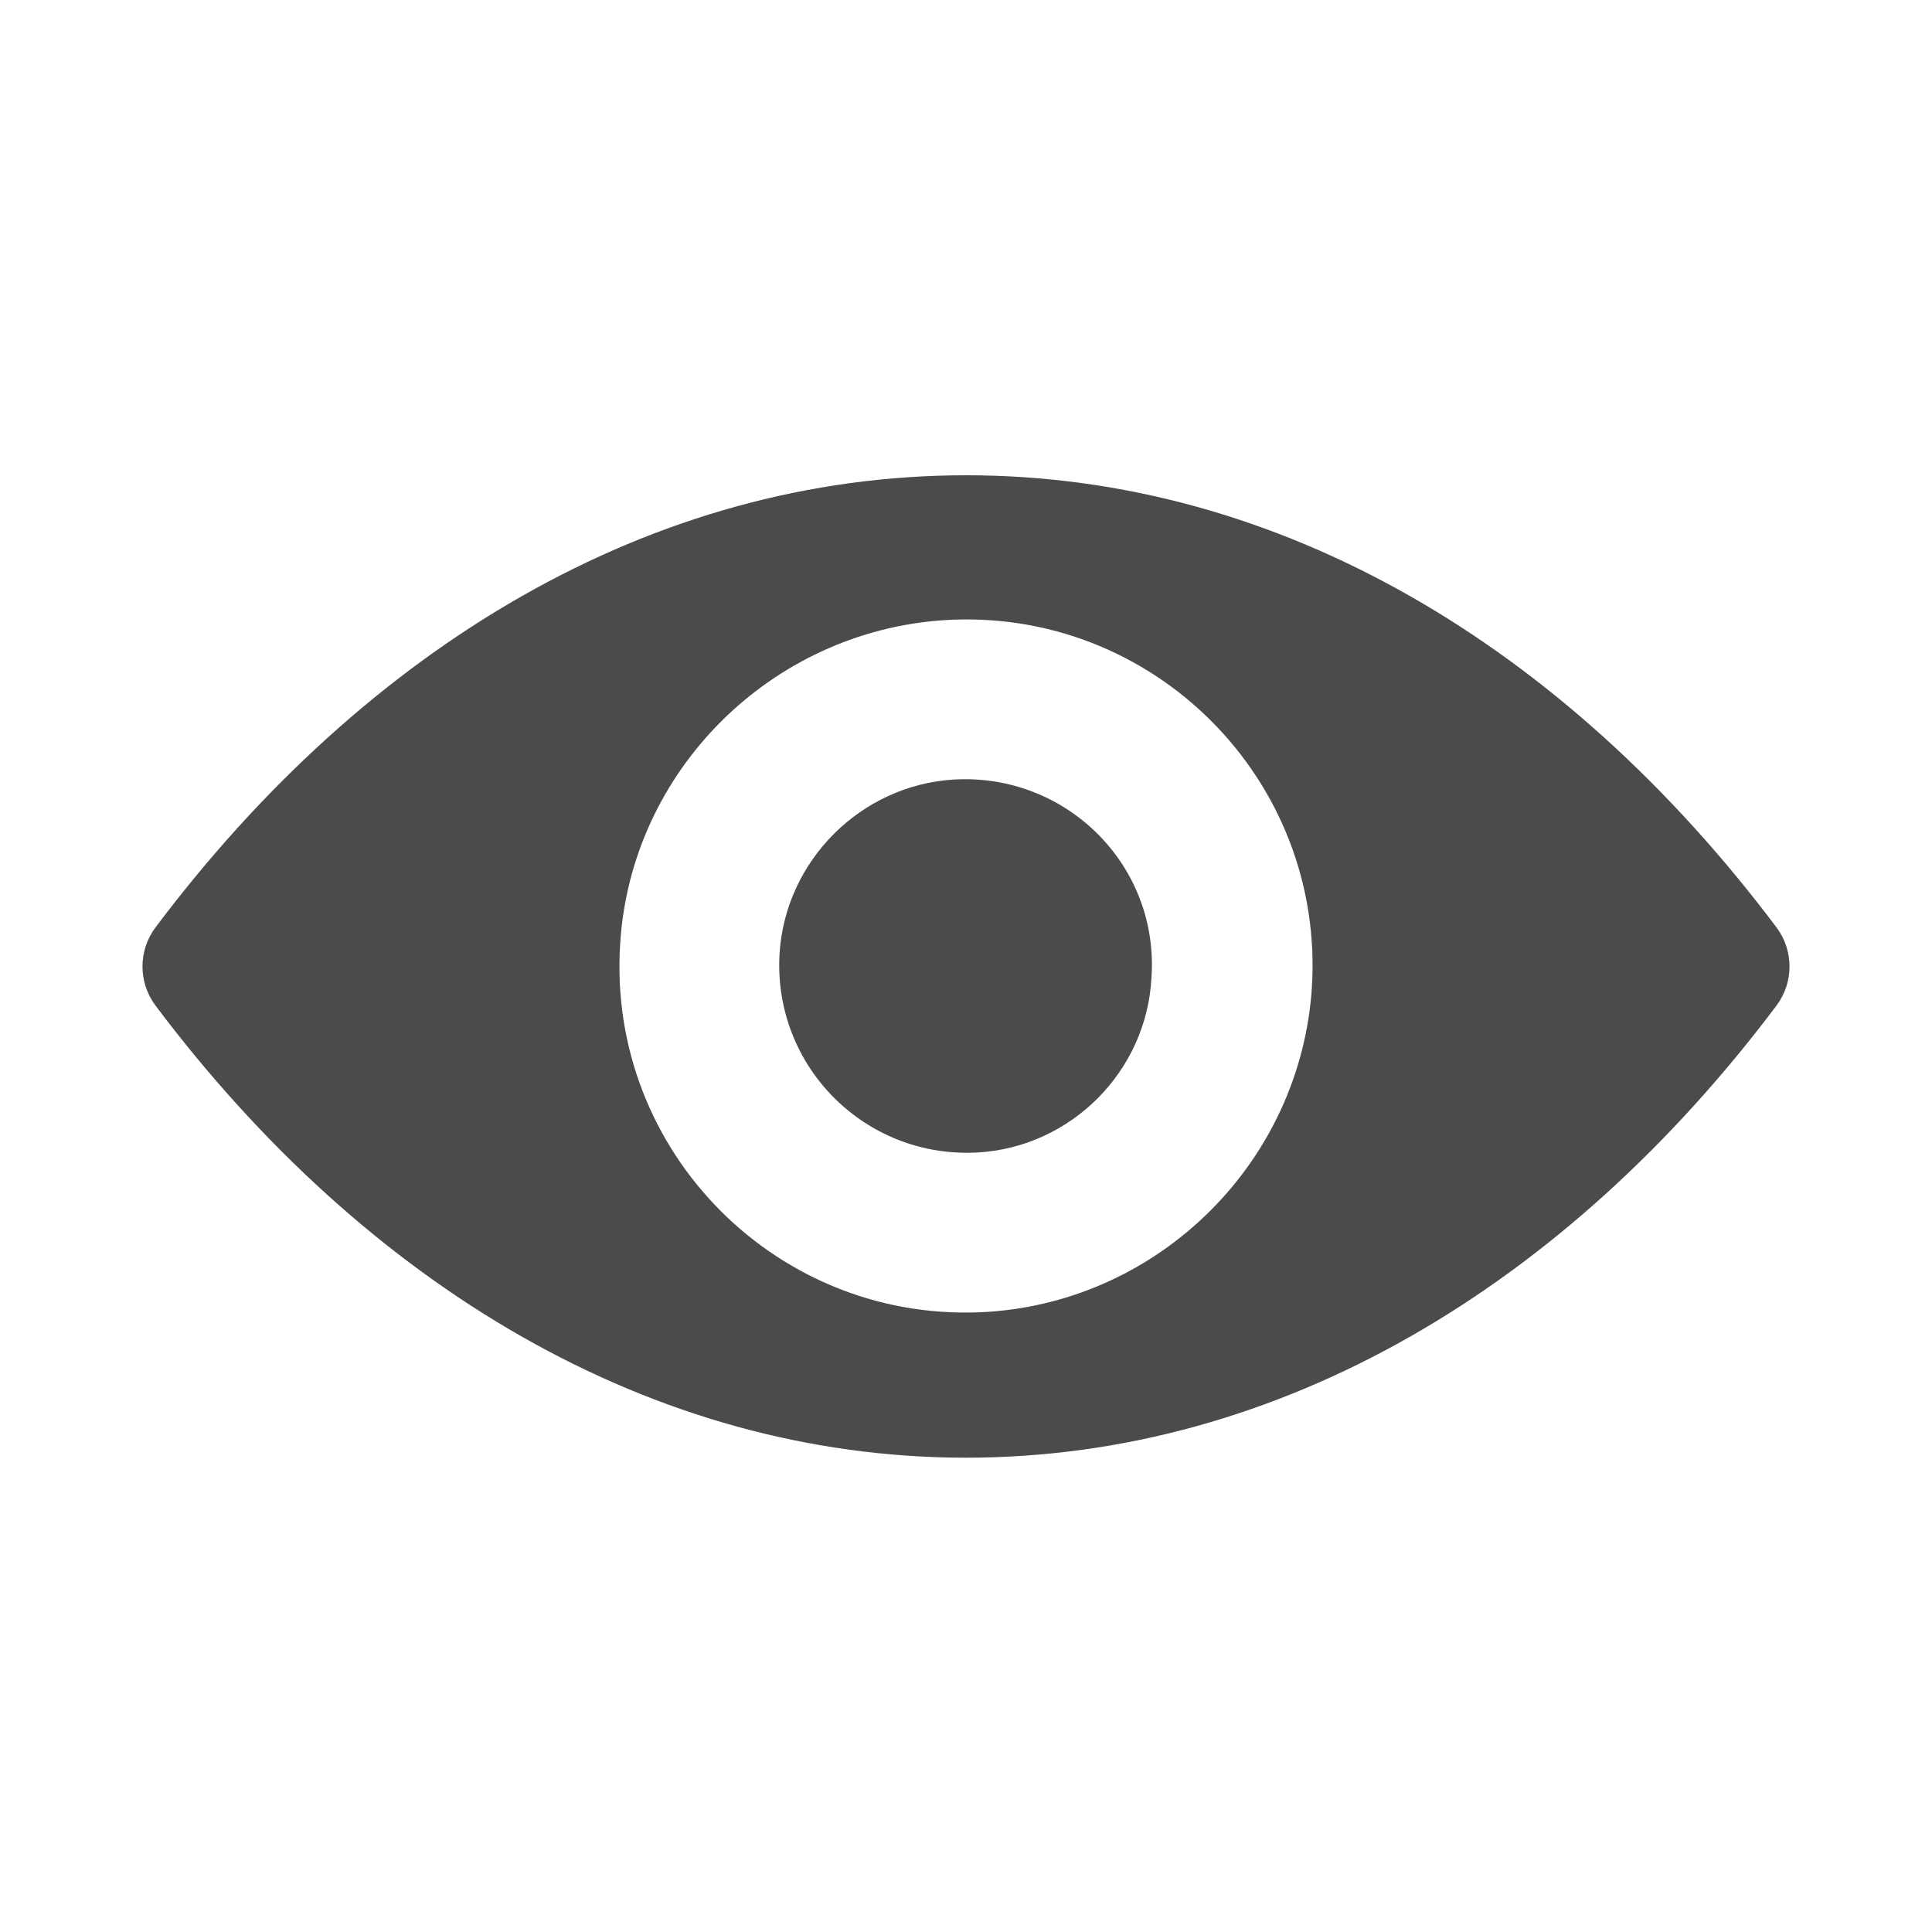 <?xml version="1.0" encoding="utf-8"?>
<!-- Generator: Adobe Illustrator 22.0.0, SVG Export Plug-In . SVG Version: 6.00 Build 0)  -->
<svg version="1.1" id="图层_1" xmlns="http://www.w3.org/2000/svg" xmlns:xlink="http://www.w3.org/1999/xlink" x="0px" y="0px"
	 viewBox="0 0 200 200" style="enable-background:new 0 0 200 200;" xml:space="preserve">
<style type="text/css">
	.st0{fill:#4B4B4B;}
</style>
<path class="st0" d="M100,49.2C67.4,49.2,37.9,67,16.1,96c-1.8,2.4-1.8,5.7,0,8.1c21.8,29,51.4,46.8,83.9,46.8s62.1-17.8,83.9-46.8
	c1.8-2.4,1.8-5.7,0-8.1C162.1,67,132.6,49.2,100,49.2z M102.3,135.8c-21.6,1.4-39.5-16.5-38.1-38.1c1.1-17.9,15.6-32.3,33.5-33.5
	c21.6-1.4,39.5,16.5,38.1,38.1C134.6,120.2,120.2,134.6,102.3,135.8z M101.3,119.3C89.6,120,80,110.4,80.7,98.7
	c0.6-9.6,8.4-17.4,18-18c11.7-0.7,21.3,8.9,20.5,20.5C118.7,110.9,110.9,118.7,101.3,119.3z"/>
</svg>
